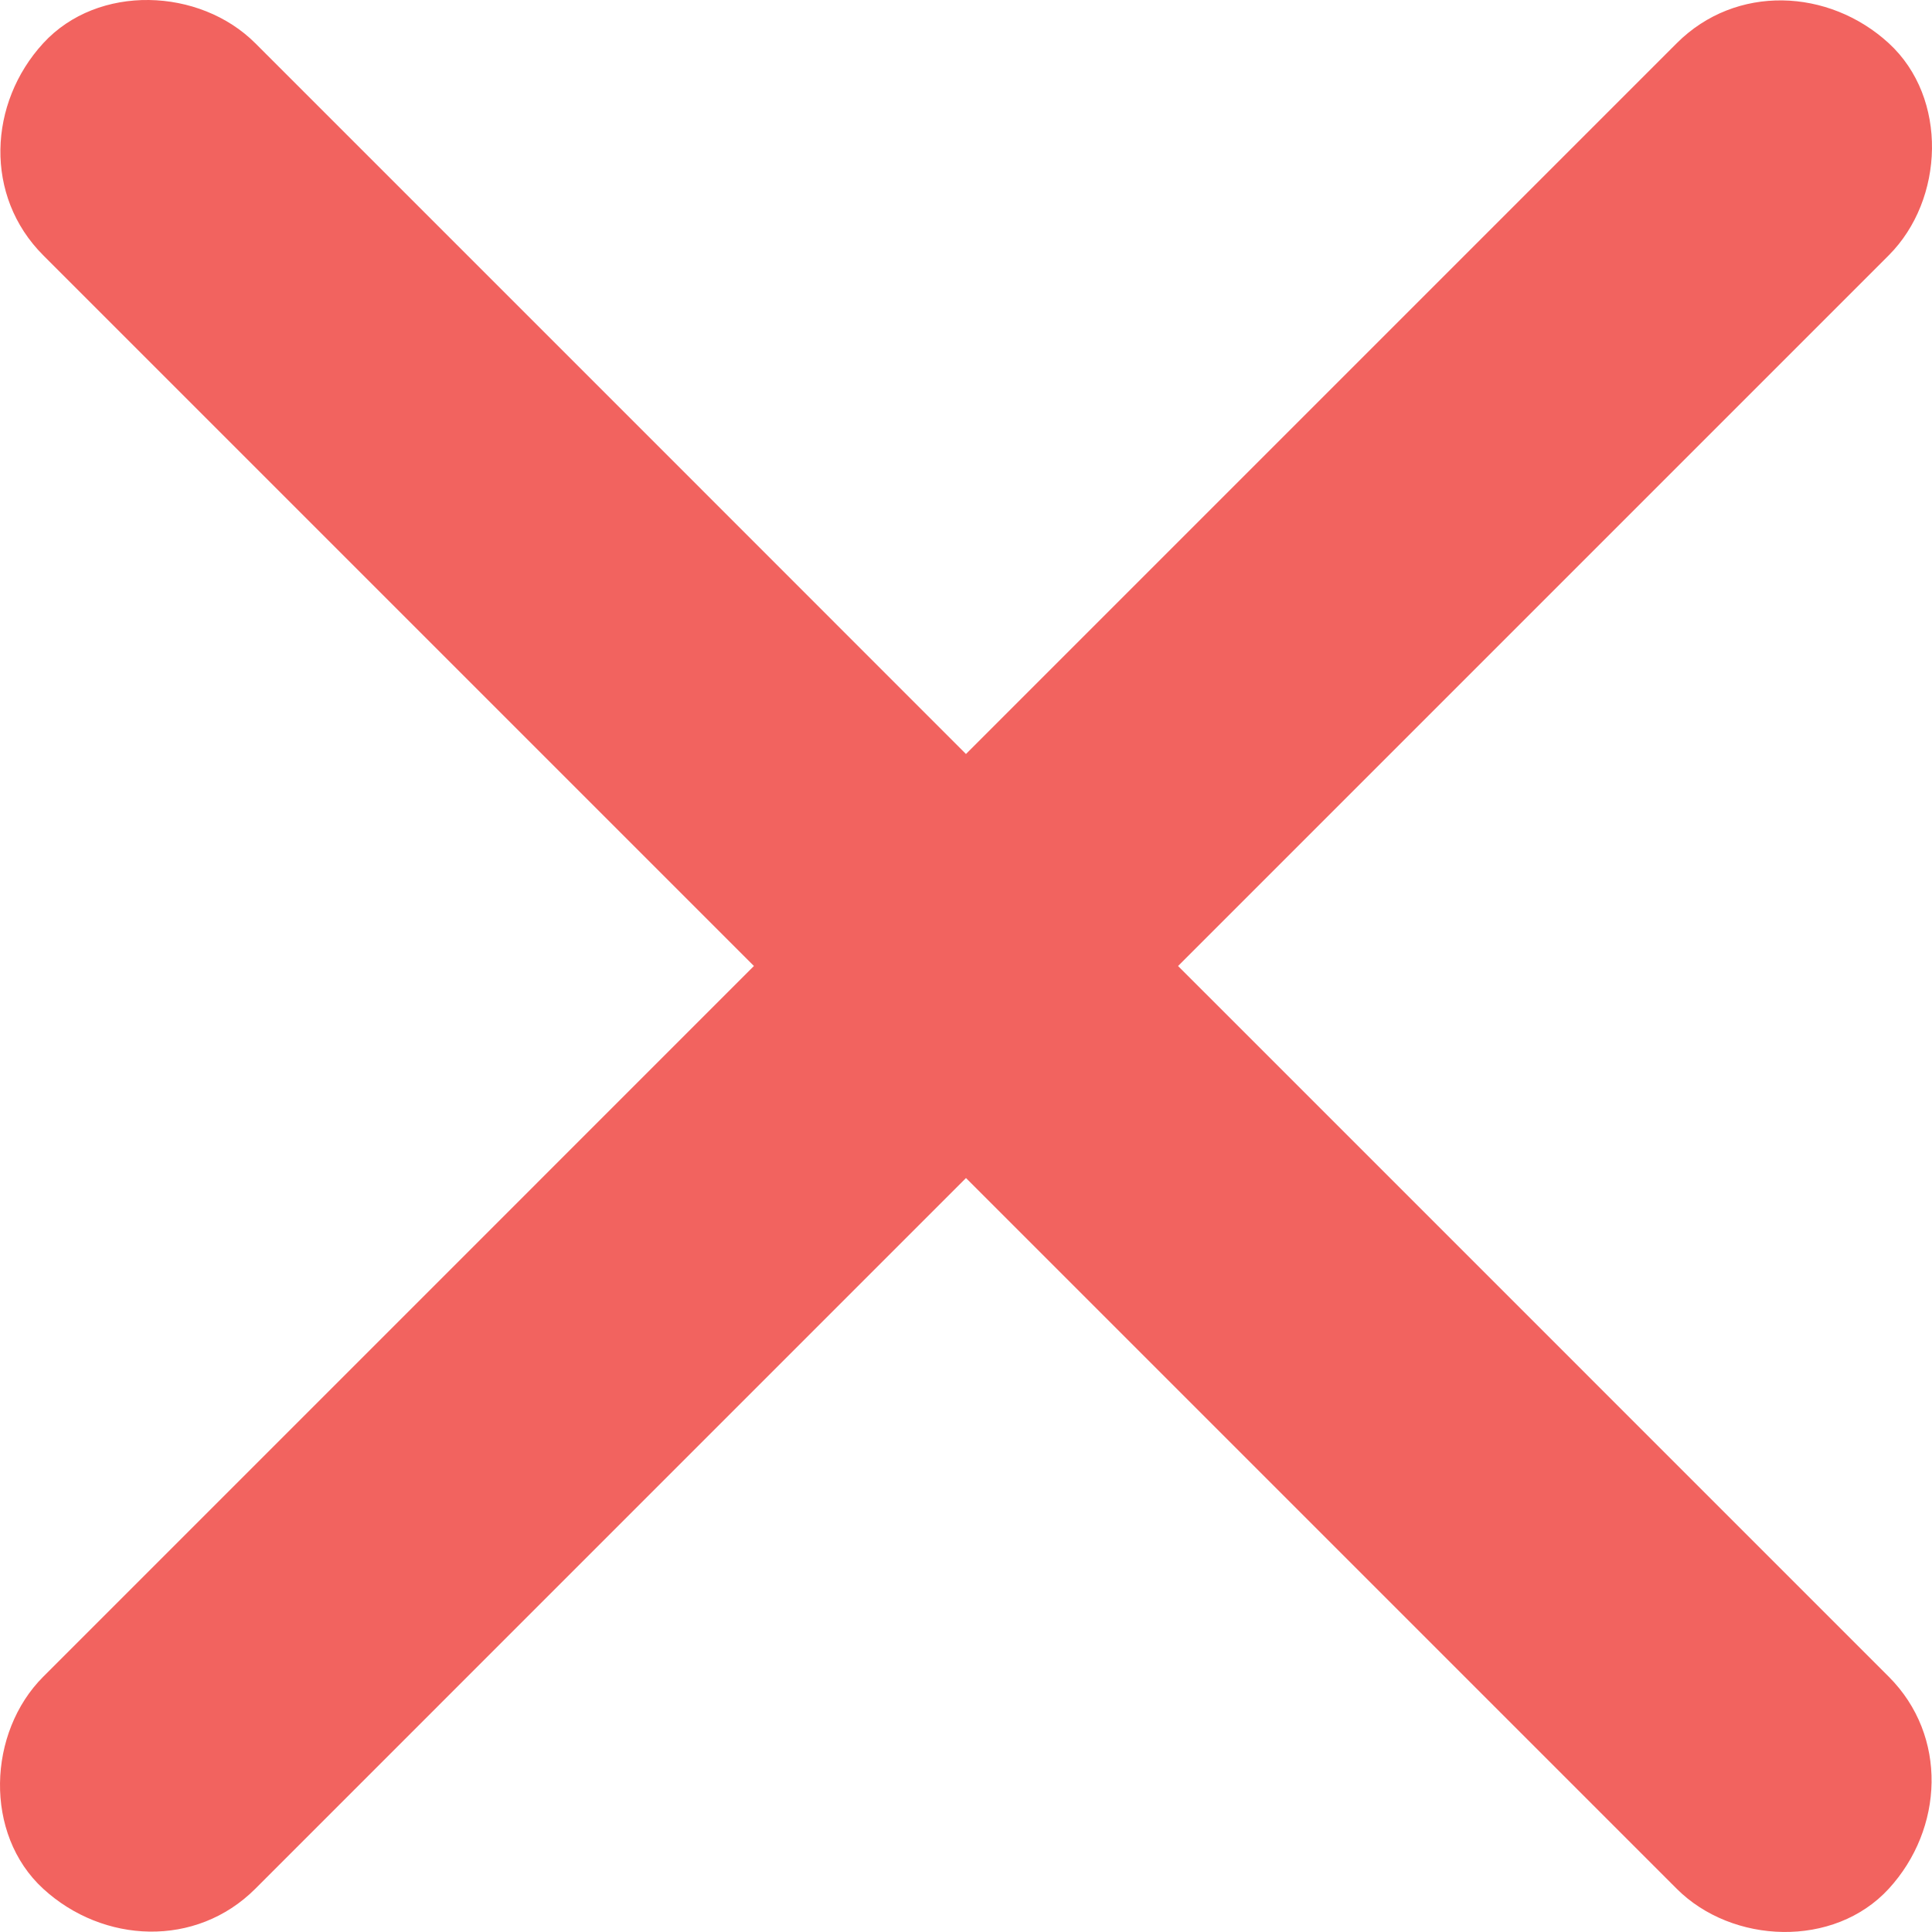 <svg xmlns="http://www.w3.org/2000/svg" width="175.973" height="175.973" viewBox="0 0 175.973 175.973"><defs><style>.a{fill:#f2635f;}</style></defs><path class="a" d="M110.841,91.526l-3.54-3.539q12.186-12.184,24.37-24.37l40.365-40.365c5.059-5.059,5.436-14.326,0-19.315-5.452-5-13.916-5.4-19.314,0l-61.2,61.2-3.539,3.54L63.066,43.751,23.252,3.937C18.193-1.122,8.927-1.5,3.937,3.937c-5,5.452-5.4,13.916,0,19.315L64.37,83.685l4.3,4.3L43.751,112.908c-8.961,8.96-30.854,30.853-39.814,39.814-5.059,5.058-5.436,14.325,0,19.315,5.452,5,13.916,5.4,19.315,0L83.685,111.6l4.3-4.3,24.369,24.369,40.366,40.366c5.058,5.058,14.325,5.435,19.314,0,5-5.453,5.4-13.917,0-19.315Z"/></svg>